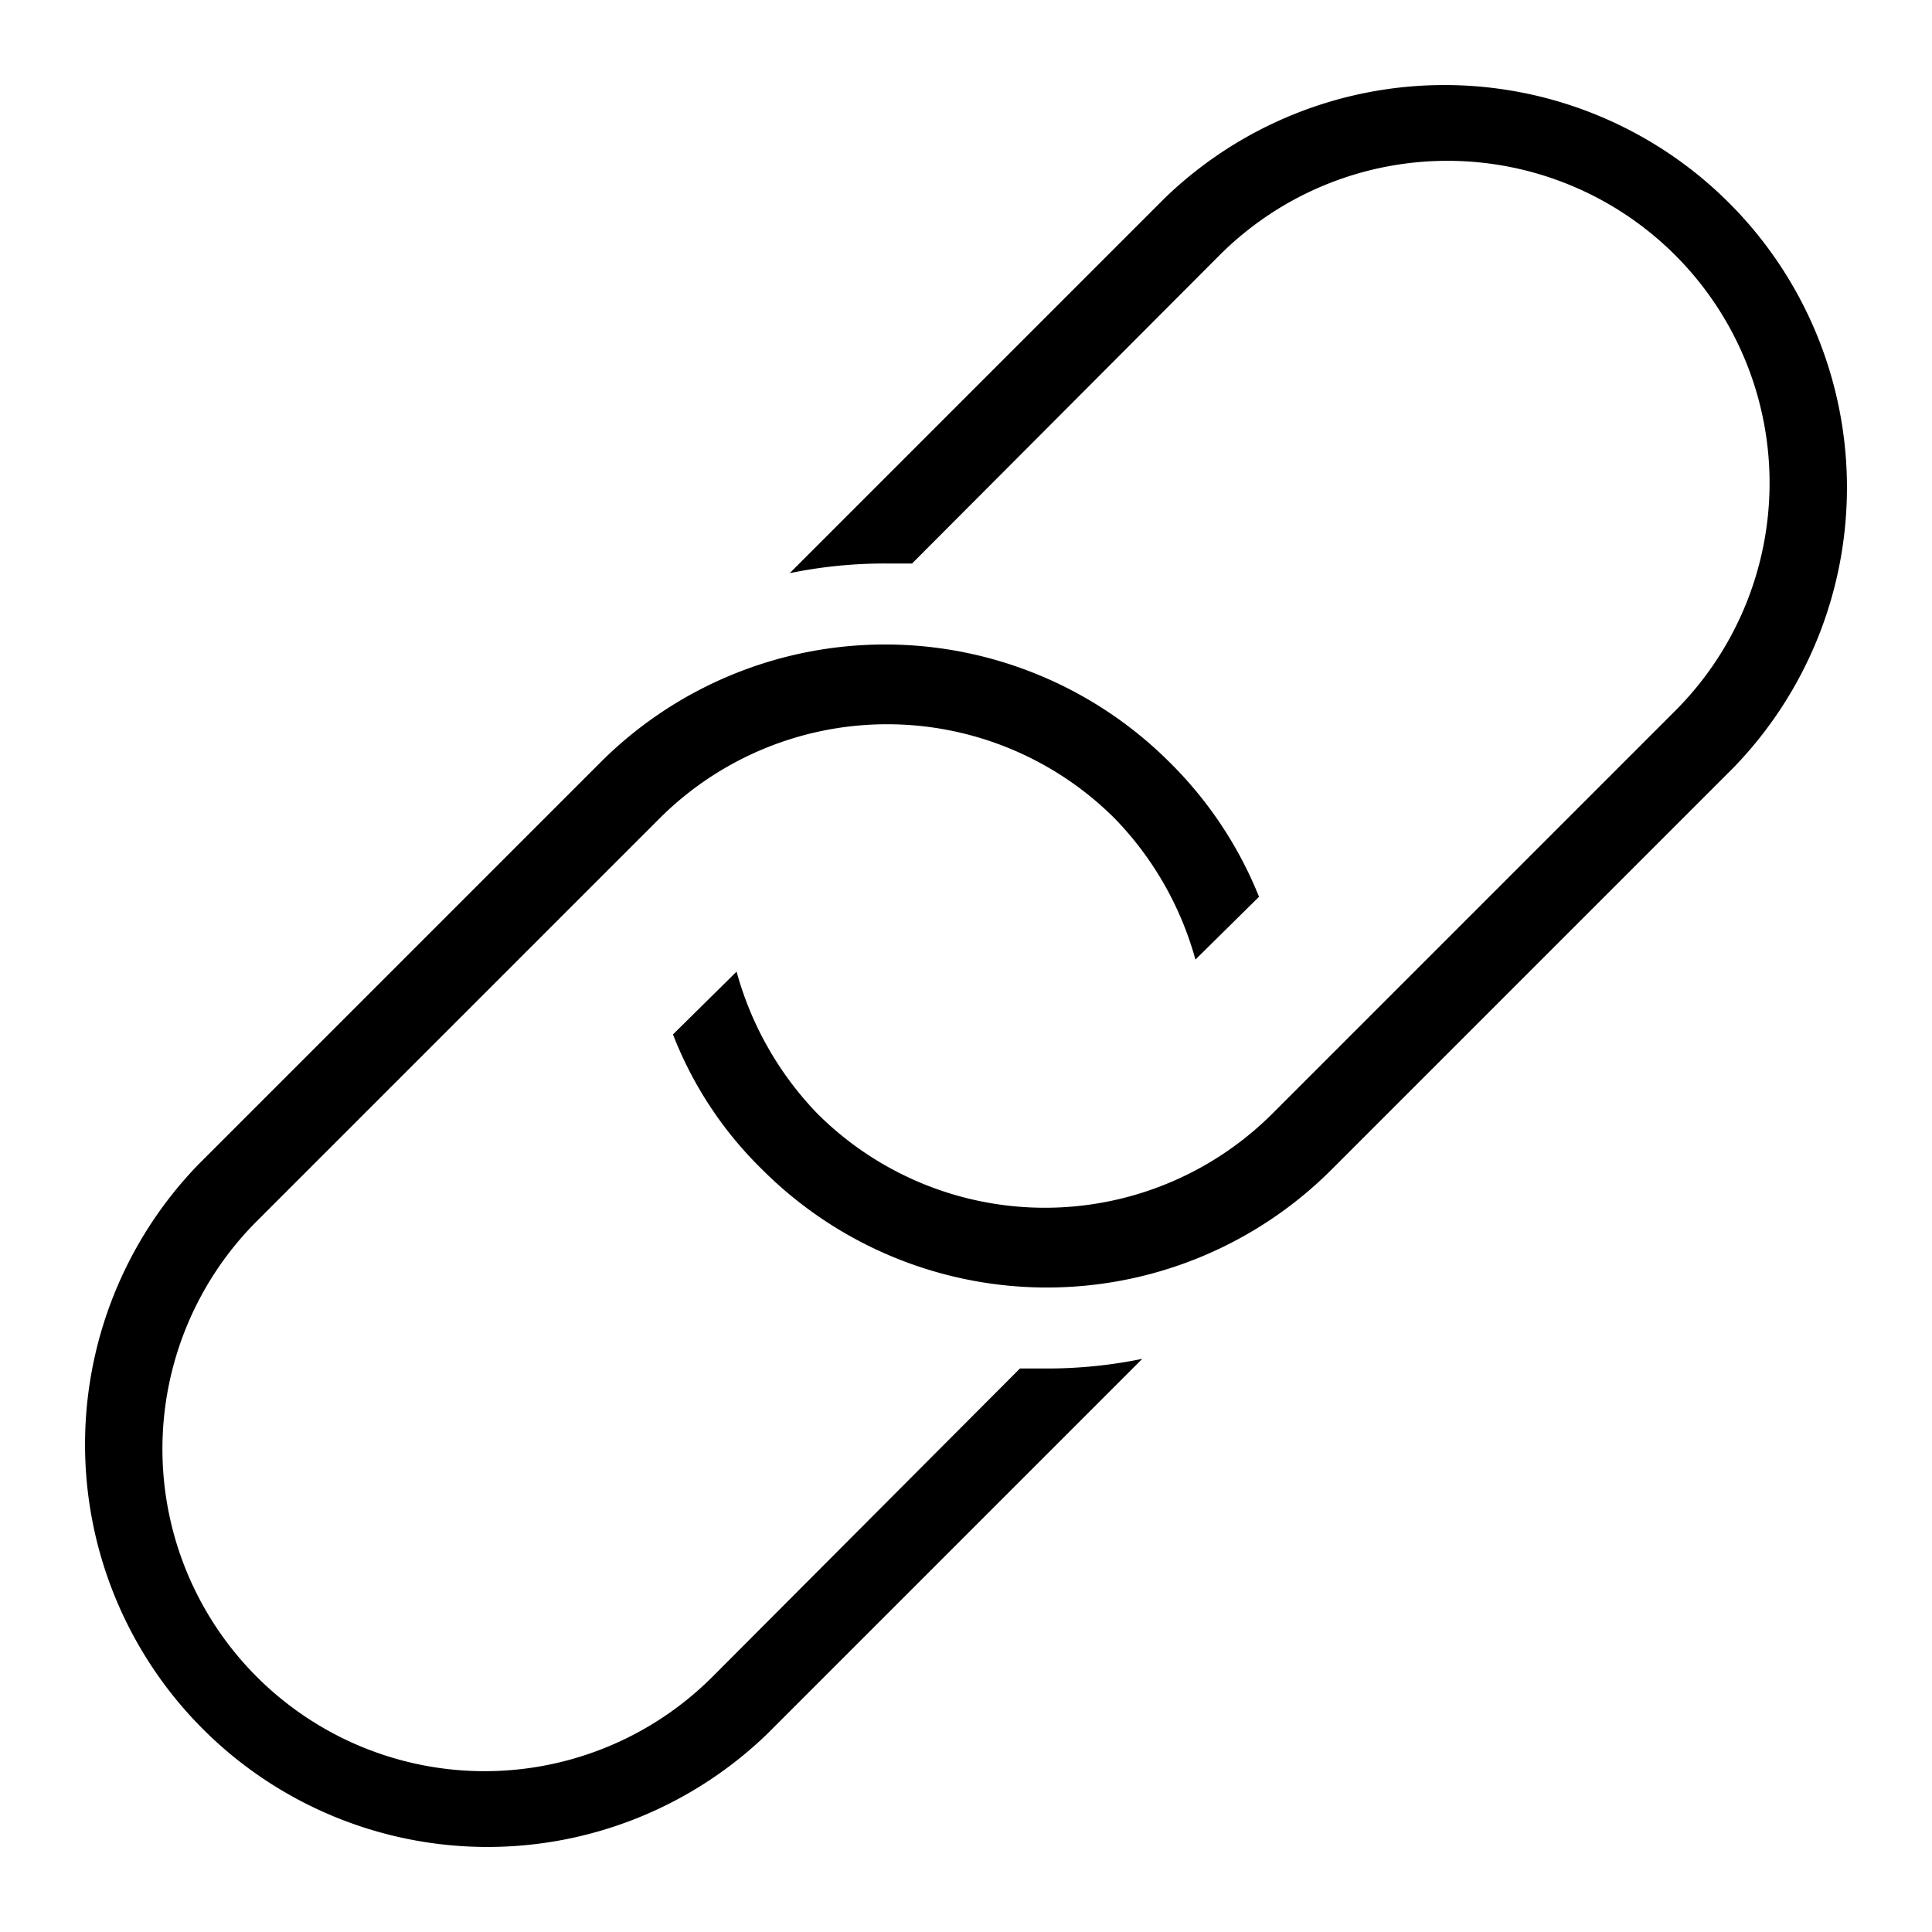 <svg height="24" viewBox="0 0 24 24" width="24" xmlns="http://www.w3.org/2000/svg">
  <path d="M14.85,11.92a4.06,4.06,0,0,0-1-1.75,4,4,0,0,0-5.66,0l-5,5a4,4,0,0,0,5.66,5.66L12.67,17H13a5.86,5.86,0,0,0,1.19-.12L9.53,21.54a5,5,0,0,1-7.07-7.07l5-5a5,5,0,0,1,7.07,0,4.93,4.93,0,0,1,1.11,1.67Zm-5.7.15a4.1,4.1,0,0,0,1,1.76,4,4,0,0,0,5.66,0l5-5a4,4,0,1,0-5.66-5.66L11.33,7H11a5.86,5.86,0,0,0-1.19.12l4.66-4.66a5,5,0,0,1,7.07,7.07l-5,5a5,5,0,0,1-7.07,0,4.74,4.74,0,0,1-1.11-1.68Z" />
</svg>
